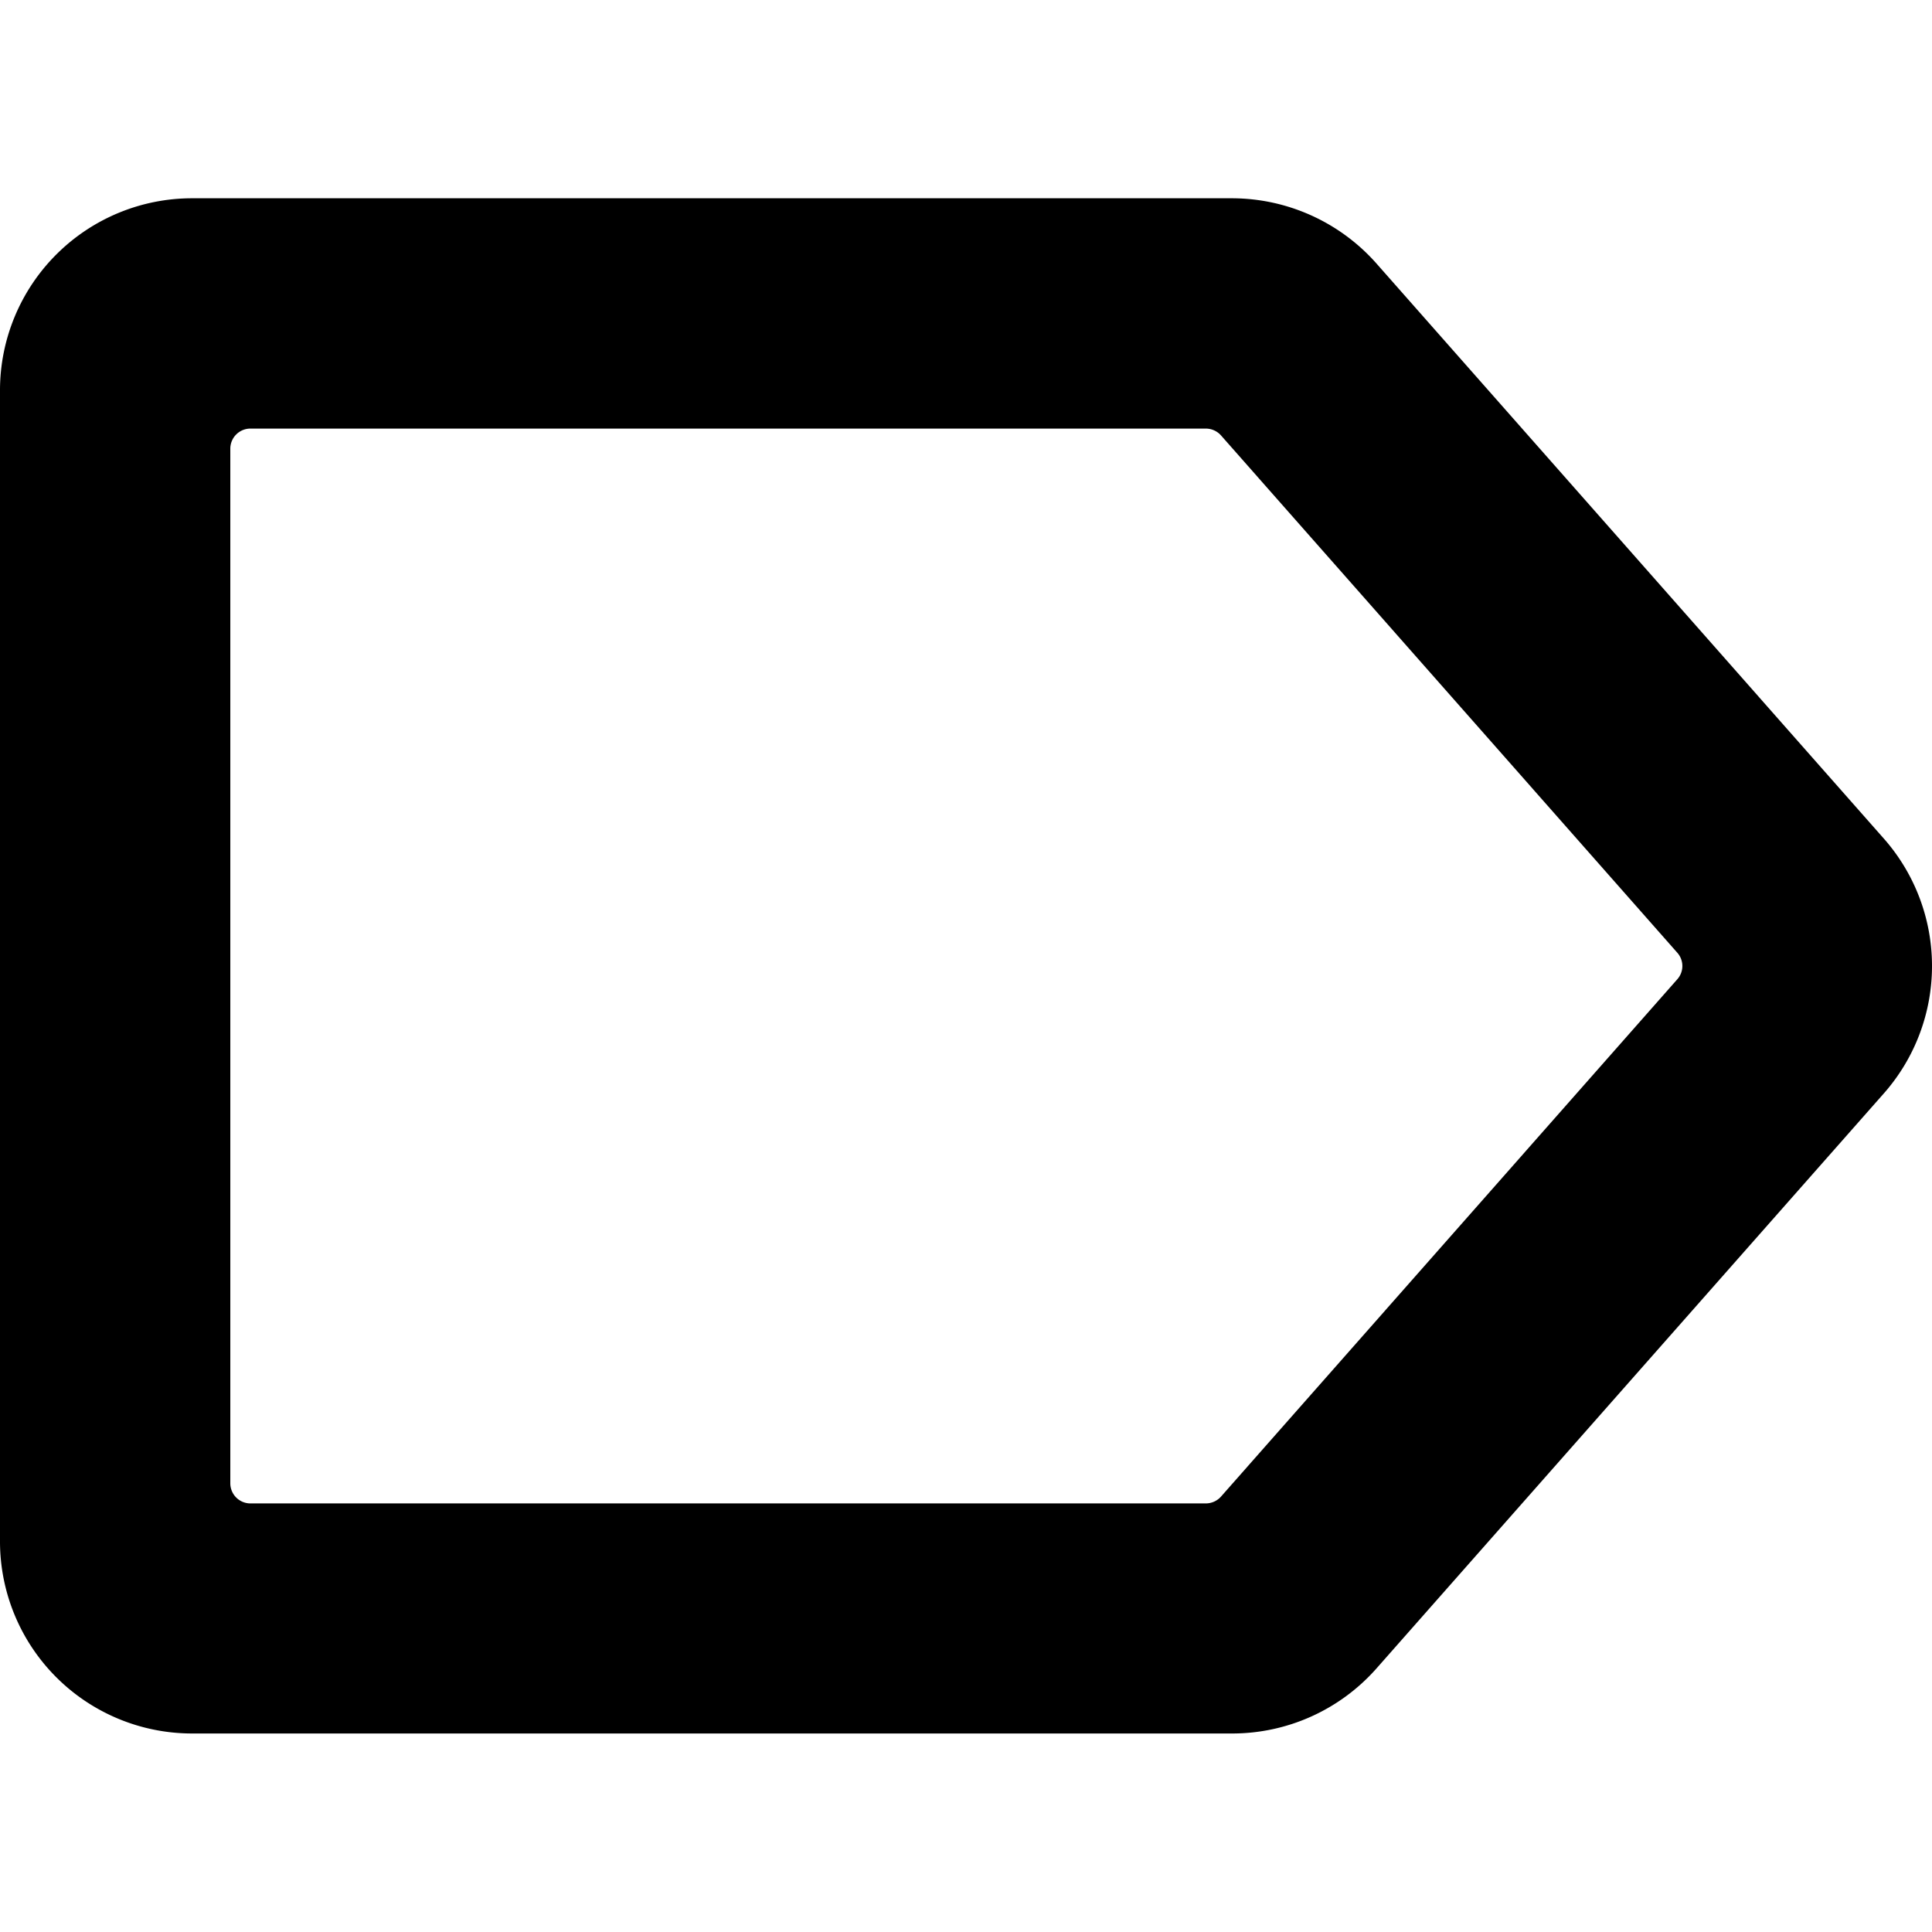 <svg id="Bold" xmlns="http://www.w3.org/2000/svg" viewBox="0 0 24 24"><title>arrow-right-2-alternate</title><path d="M0,19.153V4.847A2.386,2.386,0,0,1,2.384,2.463H15.306a2.4,2.4,0,0,1,1.789.806l6.311,7.153a2.393,2.393,0,0,1,0,3.156l-6.314,7.156a2.391,2.391,0,0,1-1.786.8H2.384A2.386,2.386,0,0,1,0,19.153Zm20.836-6.988a.248.248,0,0,0,0-.33L15.167,5.408a.254.254,0,0,0-.188-.084H3.111a.25.25,0,0,0-.25.25V18.426a.25.25,0,0,0,.25.25H14.979a.254.254,0,0,0,.188-.084Z"/></svg>